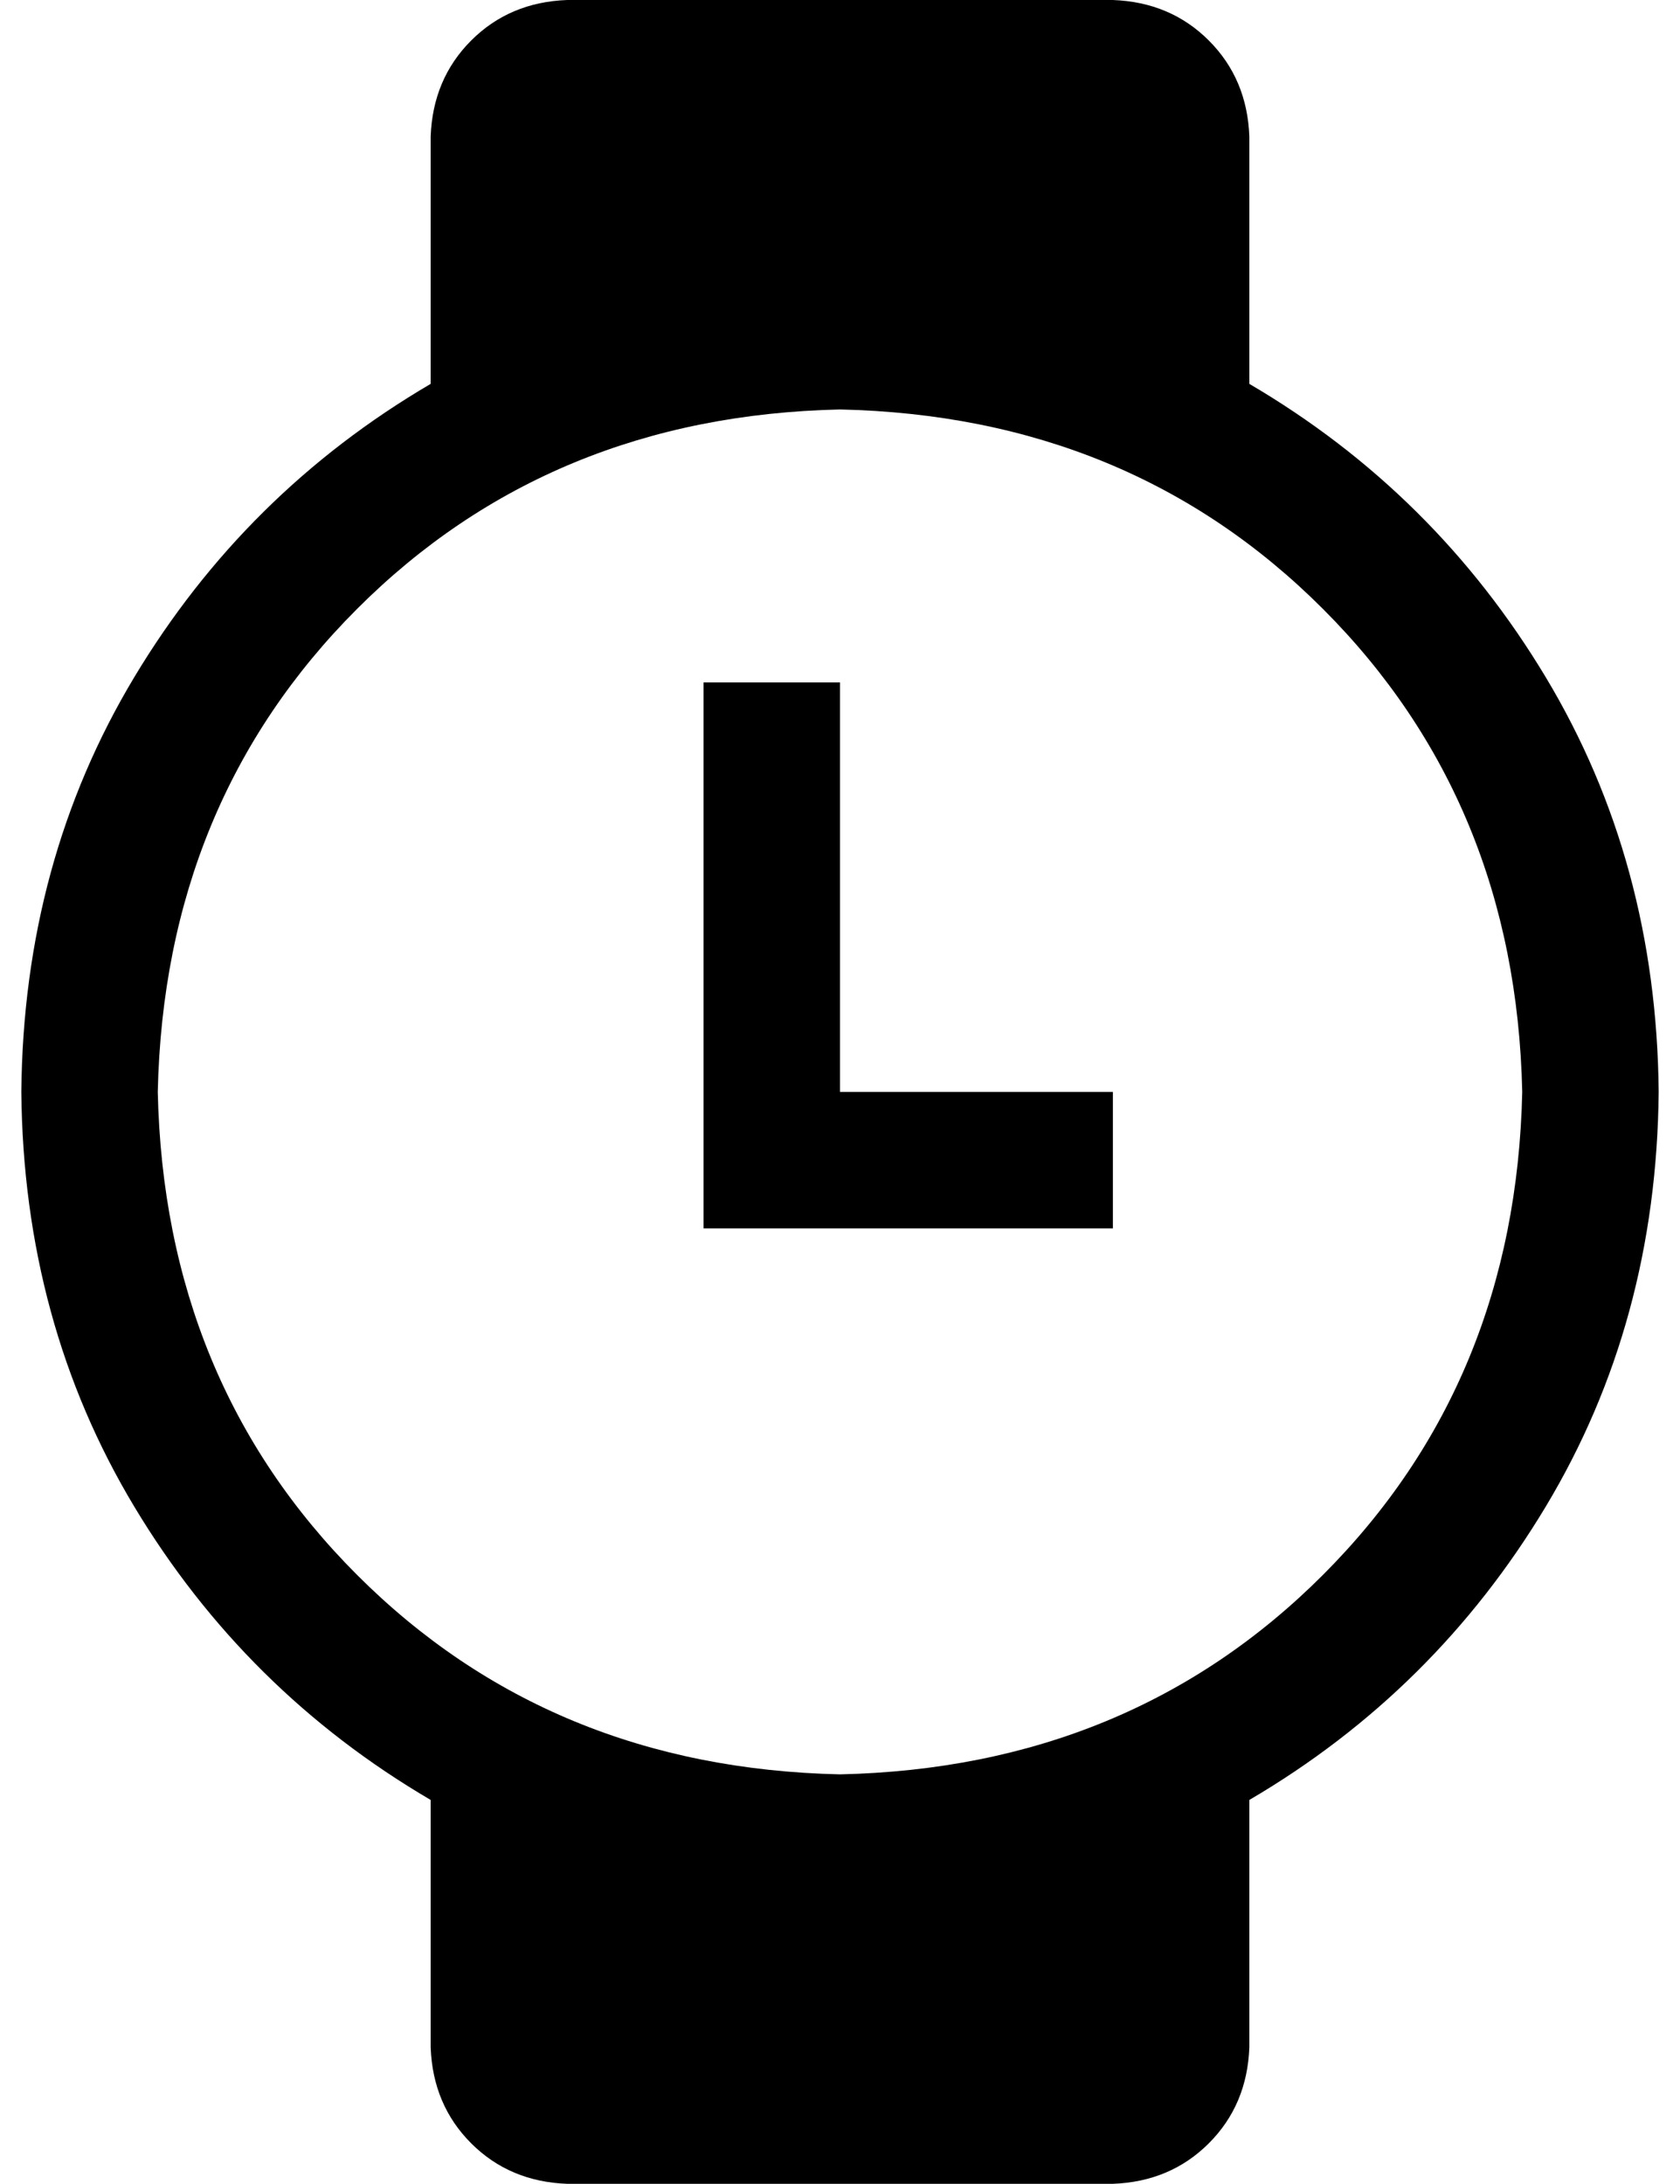 <?xml version="1.0" standalone="no"?>
<!DOCTYPE svg PUBLIC "-//W3C//DTD SVG 1.1//EN" "http://www.w3.org/Graphics/SVG/1.1/DTD/svg11.dtd" >
<svg xmlns="http://www.w3.org/2000/svg" xmlns:xlink="http://www.w3.org/1999/xlink" version="1.1" viewBox="-10 0 788 1024">
   <path fill="currentColor"
d="M384 512h128v64h-192v-256h64v192zM768 512q-1 108 -53 194.5t-139 137.5v116q-1 27 -19 45t-45 19h-256q-27 -1 -45 -19t-19 -45v-116q-87 -51 -139 -137.5t-53 -194.5q1 -108 53 -194.5t139 -137.5v-116q1 -27 19 -45t45 -19h256q27 1 45 19t19 45v116q87 51 139 137.5
t53 194.5zM704 512q-3 -136 -93.5 -226.5t-226.5 -93.5q-136 3 -226.5 93.5t-93.5 226.5q3 136 93.5 226.5t226.5 93.5q136 -3 226.5 -93.5t93.5 -226.5z" />
</svg>
